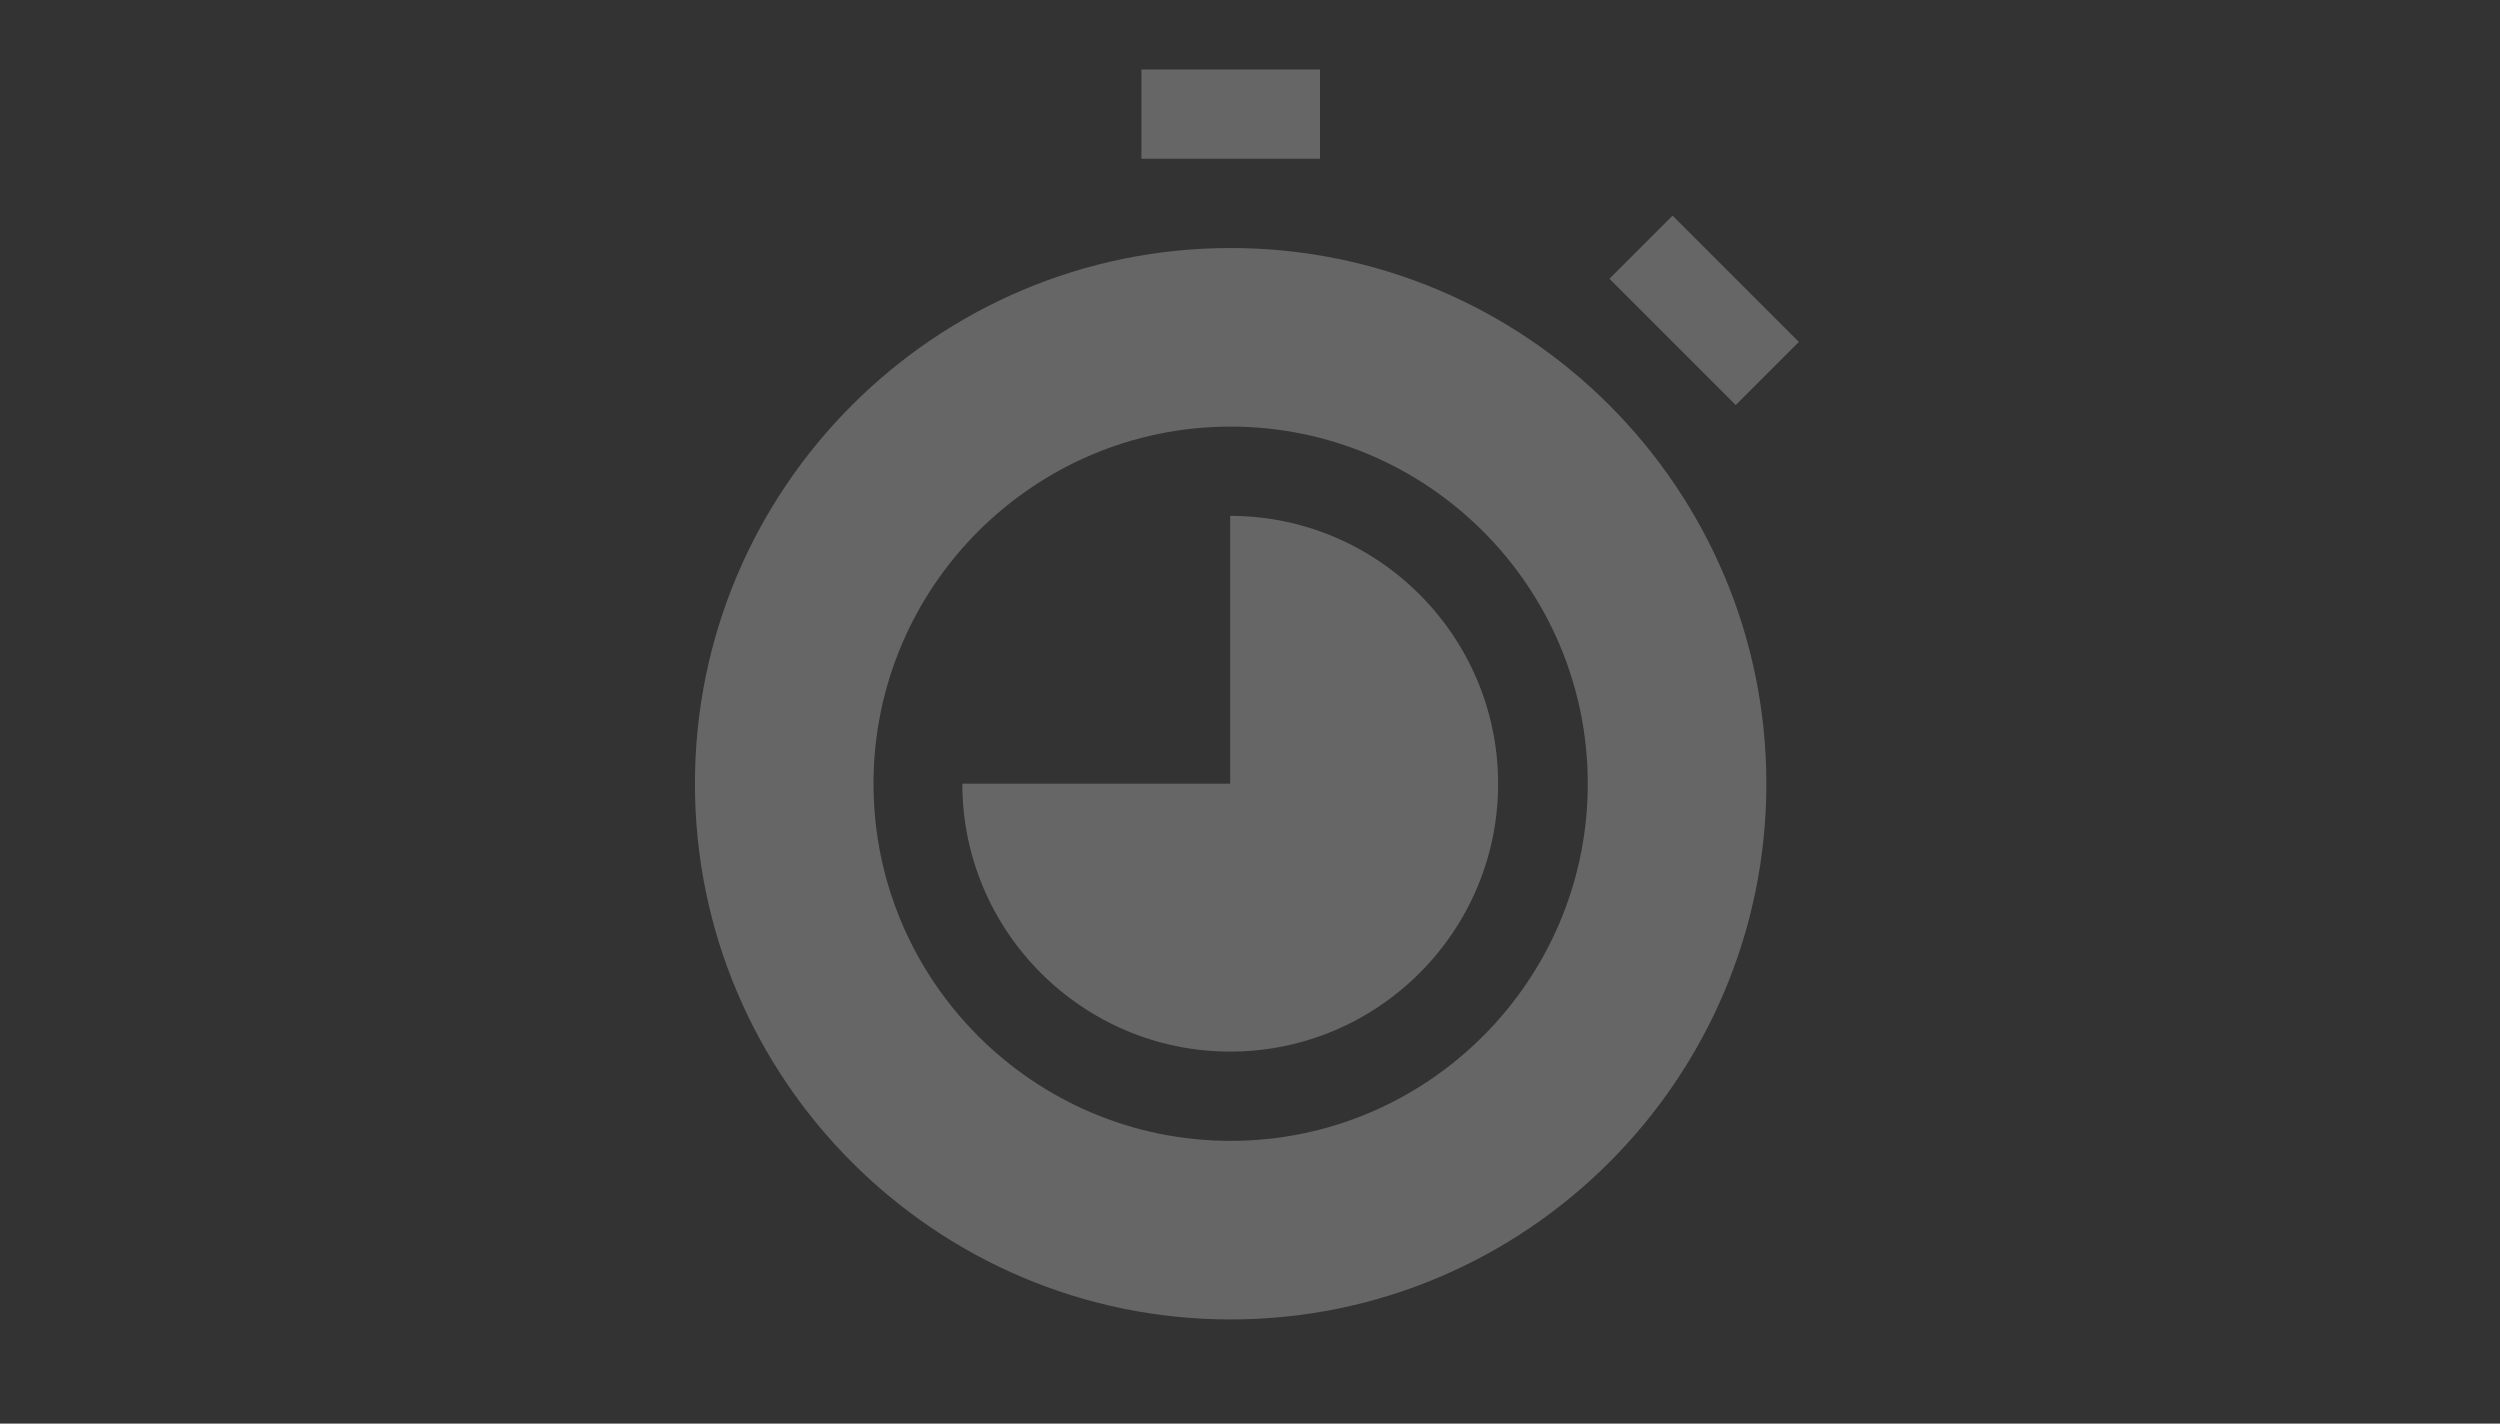 <?xml version="1.0" encoding="UTF-8"?>
<svg width="72px" height="41px" viewBox="0 0 72 41" version="1.1" xmlns="http://www.w3.org/2000/svg" xmlns:xlink="http://www.w3.org/1999/xlink">
    <rect x="0" y="0" width="72" height="41" fill="#333333" stroke="none"/>
    <!-- Generator: Sketch 61.1 (89650) - https://sketch.com -->
    <title>Duration</title>
    <desc>Created with Sketch.</desc>
    <g id="Duration" stroke="none" stroke-width="1" fill="none" fill-rule="evenodd" transform="translate(0, 0)" opacity="0.25">
        <g id="stopwatch" transform="translate(20, 2)" fill="#FFFFFF" fill-rule="nonzero">
            <path d="M15.443,5.143 C23.95,5.143 30.871,12.064 30.871,20.571 C30.871,29.079 23.95,36 15.443,36 C6.935,36 0.014,29.079 0.014,20.571 C0.014,12.064 6.935,5.143 15.443,5.143 Z M15.443,10.286 C9.771,10.286 5.157,14.9 5.157,20.571 C5.157,26.243 9.771,30.857 15.443,30.857 C21.114,30.857 25.728,26.243 25.728,20.571 C25.728,14.9 21.114,10.286 15.443,10.286 Z M15.43,12.857 C19.684,12.857 23.144,16.319 23.146,20.572 C23.146,24.827 19.684,28.286 15.43,28.286 C11.176,28.285 7.715,24.824 7.715,20.57 L7.715,20.57 L15.43,20.57 Z M28.17,4.21 L31.807,7.847 L29.989,9.665 L26.352,6.028 L28.17,4.21 Z M18.016,1.25677246e-14 L18.016,2.571 L12.873,2.571 L12.873,1.25677246e-14 L18.016,1.25677246e-14 Z" id="Combined-Shape"></path>
        </g>
    </g>
</svg>
